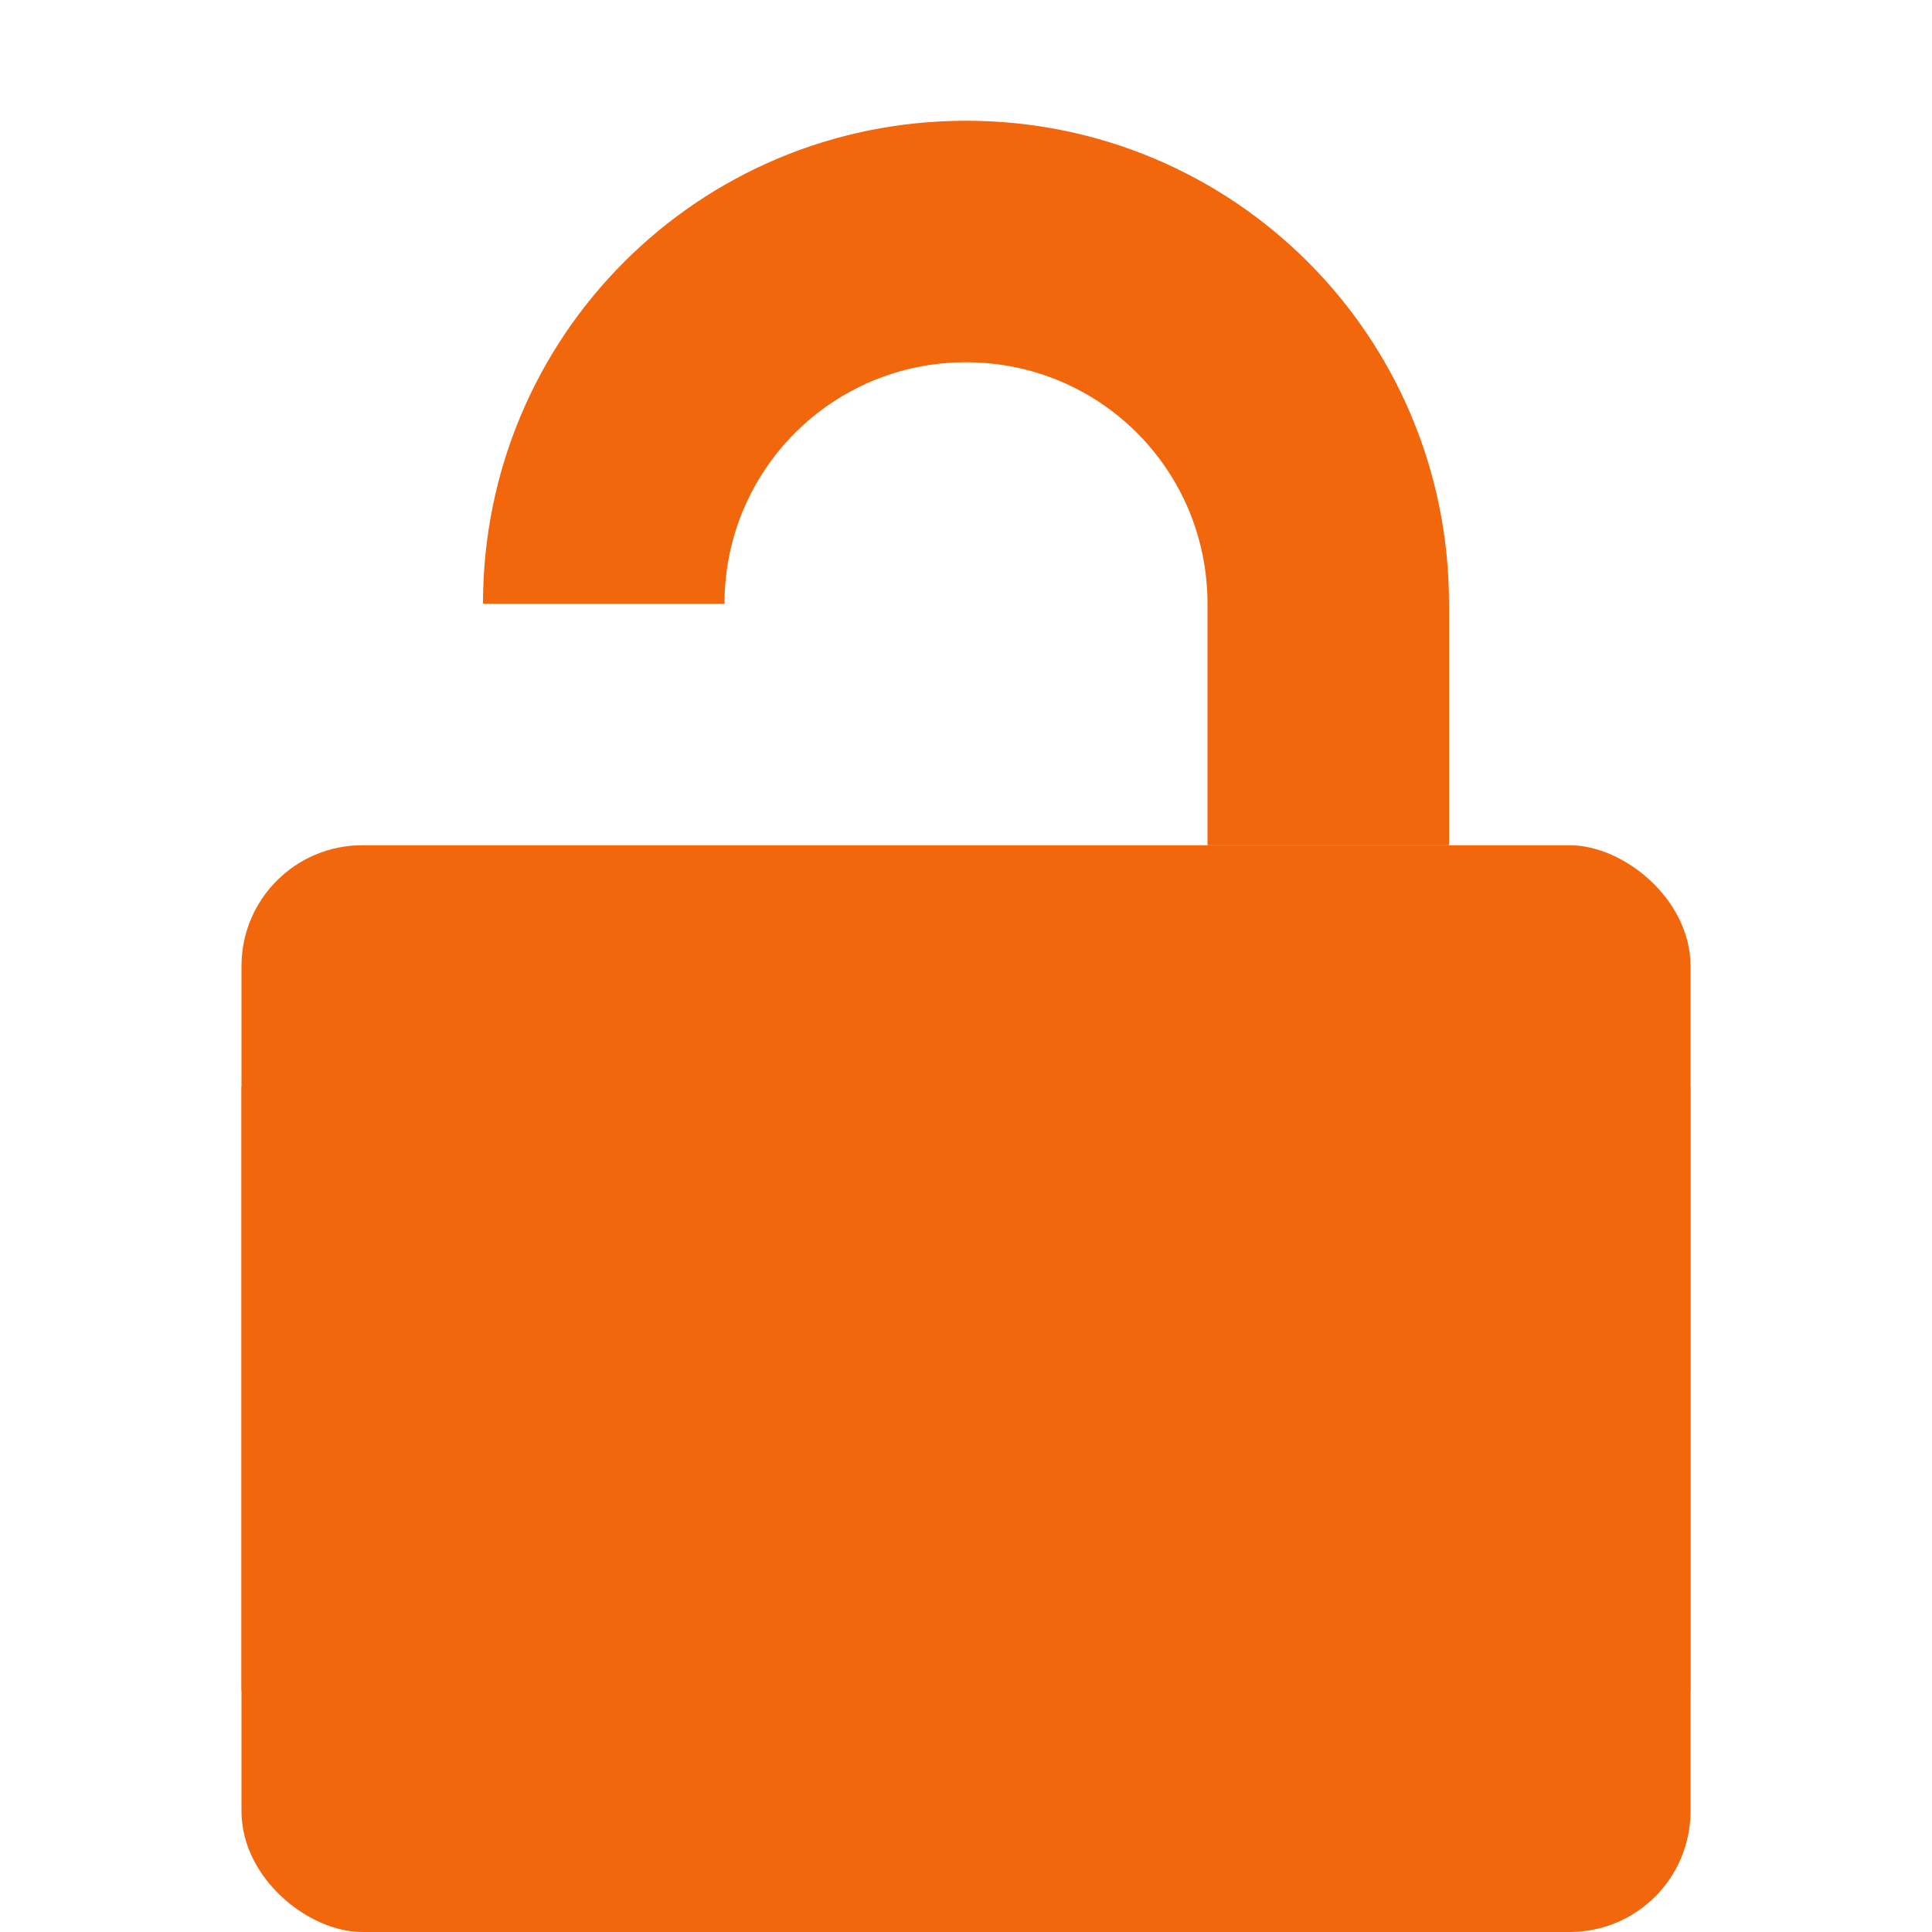 <svg xmlns="http://www.w3.org/2000/svg" width="16" height="16" version="1"><path d="M8 1C5.784 1 4 2.784 4 5h2c0-1.108.892-2 2-2s2 .892 2 2v2h2V5c0-2.216-1.784-4-4-4z" fill="#f2660c"/><rect width="9" height="12" x="-16" y="-14" rx="1" ry="1" transform="matrix(0 -1 -1 0 0 0)" fill="#f2660c"/><rect width="12" height="5" x="2" y="9" rx="0" ry="0" fill="#f2660c"/></svg>